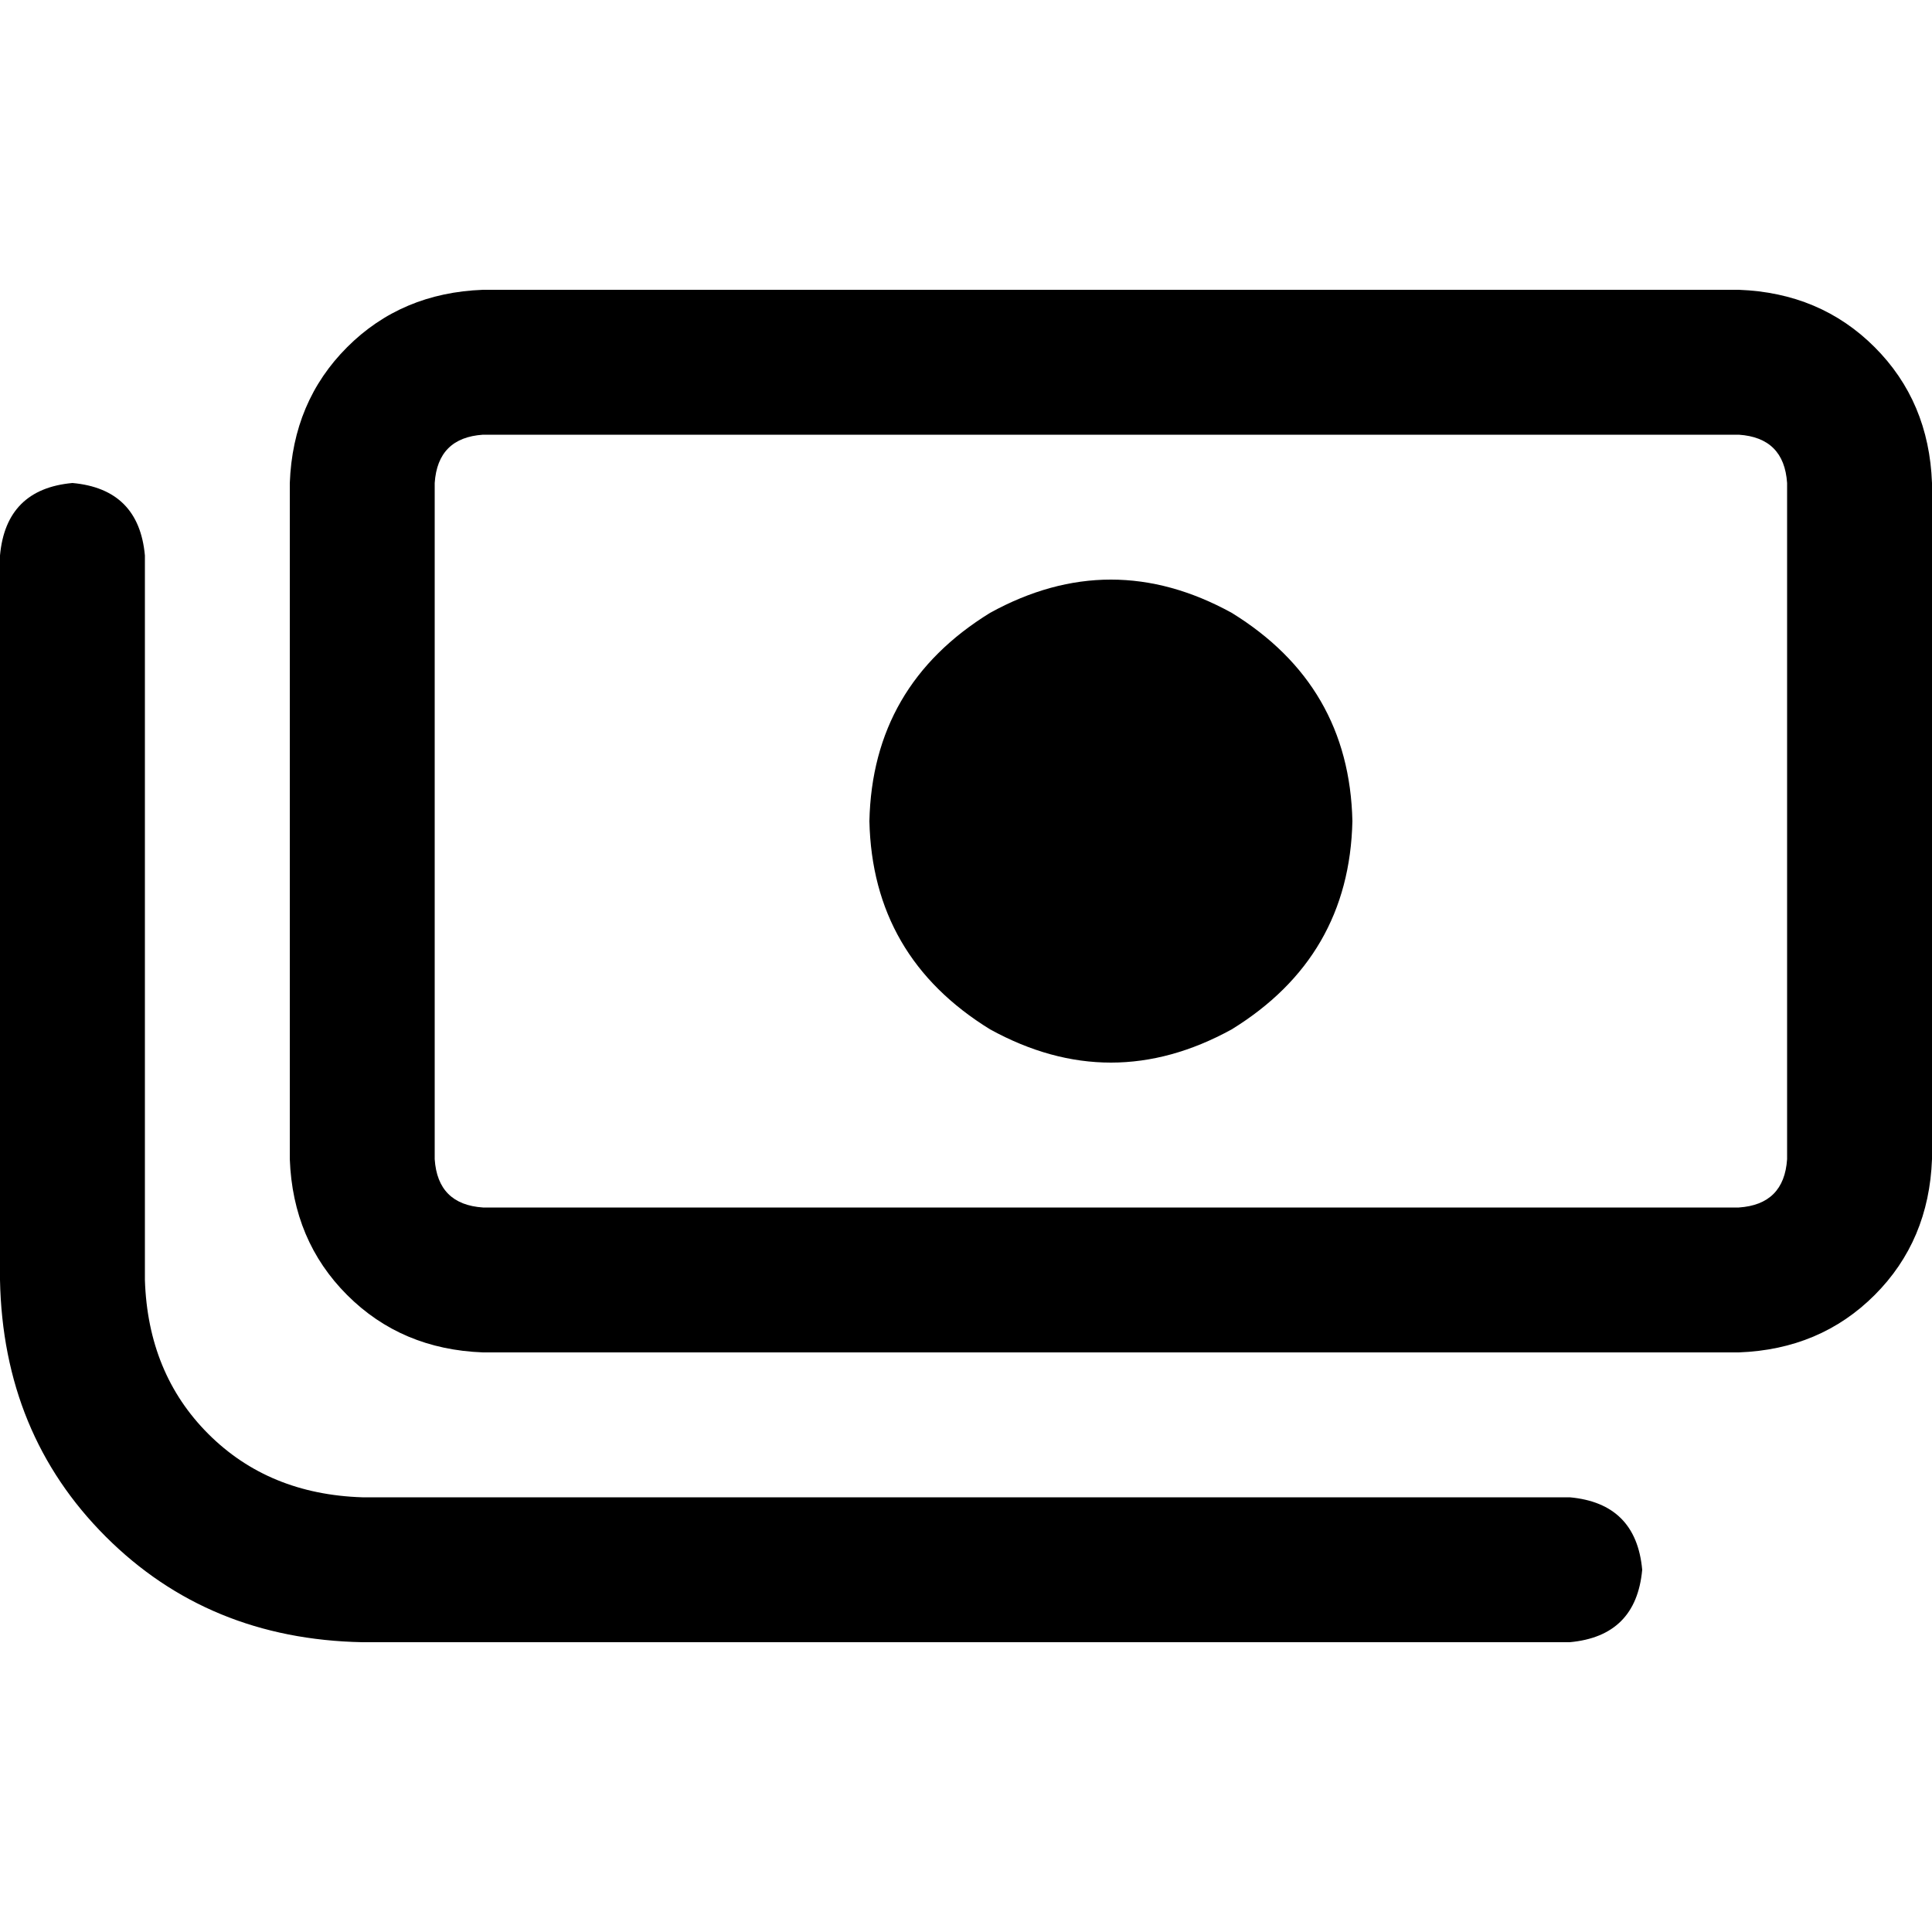 <svg xmlns="http://www.w3.org/2000/svg" viewBox="0 0 512 512">
  <path d="M 460.8 115.2 Q 472.8 116 473.6 128 L 473.6 307.2 Q 472.8 319.2 460.8 320 L 128 320 Q 116 319.2 115.2 307.2 L 115.2 128 Q 116 116 128 115.2 L 460.8 115.2 L 460.8 115.2 Z M 128 76.8 Q 106.4 77.6 92 92 L 92 92 Q 77.6 106.4 76.8 128 L 76.8 307.2 Q 77.6 328.8 92 343.2 Q 106.4 357.6 128 358.4 L 460.8 358.4 Q 482.4 357.6 496.8 343.2 Q 511.2 328.8 512 307.2 L 512 128 Q 511.2 106.4 496.8 92 Q 482.4 77.6 460.8 76.8 L 128 76.8 L 128 76.8 Z M 358.4 217.6 Q 357.6 181.6 326.4 162.4 Q 294.4 144.8 262.4 162.4 Q 231.2 181.6 230.4 217.6 Q 231.2 253.6 262.4 272.8 Q 294.4 290.4 326.4 272.8 Q 357.6 253.6 358.4 217.6 L 358.4 217.6 Z M 38.4 147.2 Q 36.8 129.6 19.2 128 Q 1.6 129.6 0 147.2 L 0 339.2 Q 0.8 380 28 407.2 Q 55.2 434.4 96 435.2 L 416 435.2 Q 433.6 433.6 435.2 416 Q 433.6 398.4 416 396.8 L 96 396.8 Q 71.2 396 55.2 380 Q 39.2 364 38.4 339.2 L 38.4 147.2 L 38.4 147.2 Z" />
</svg>